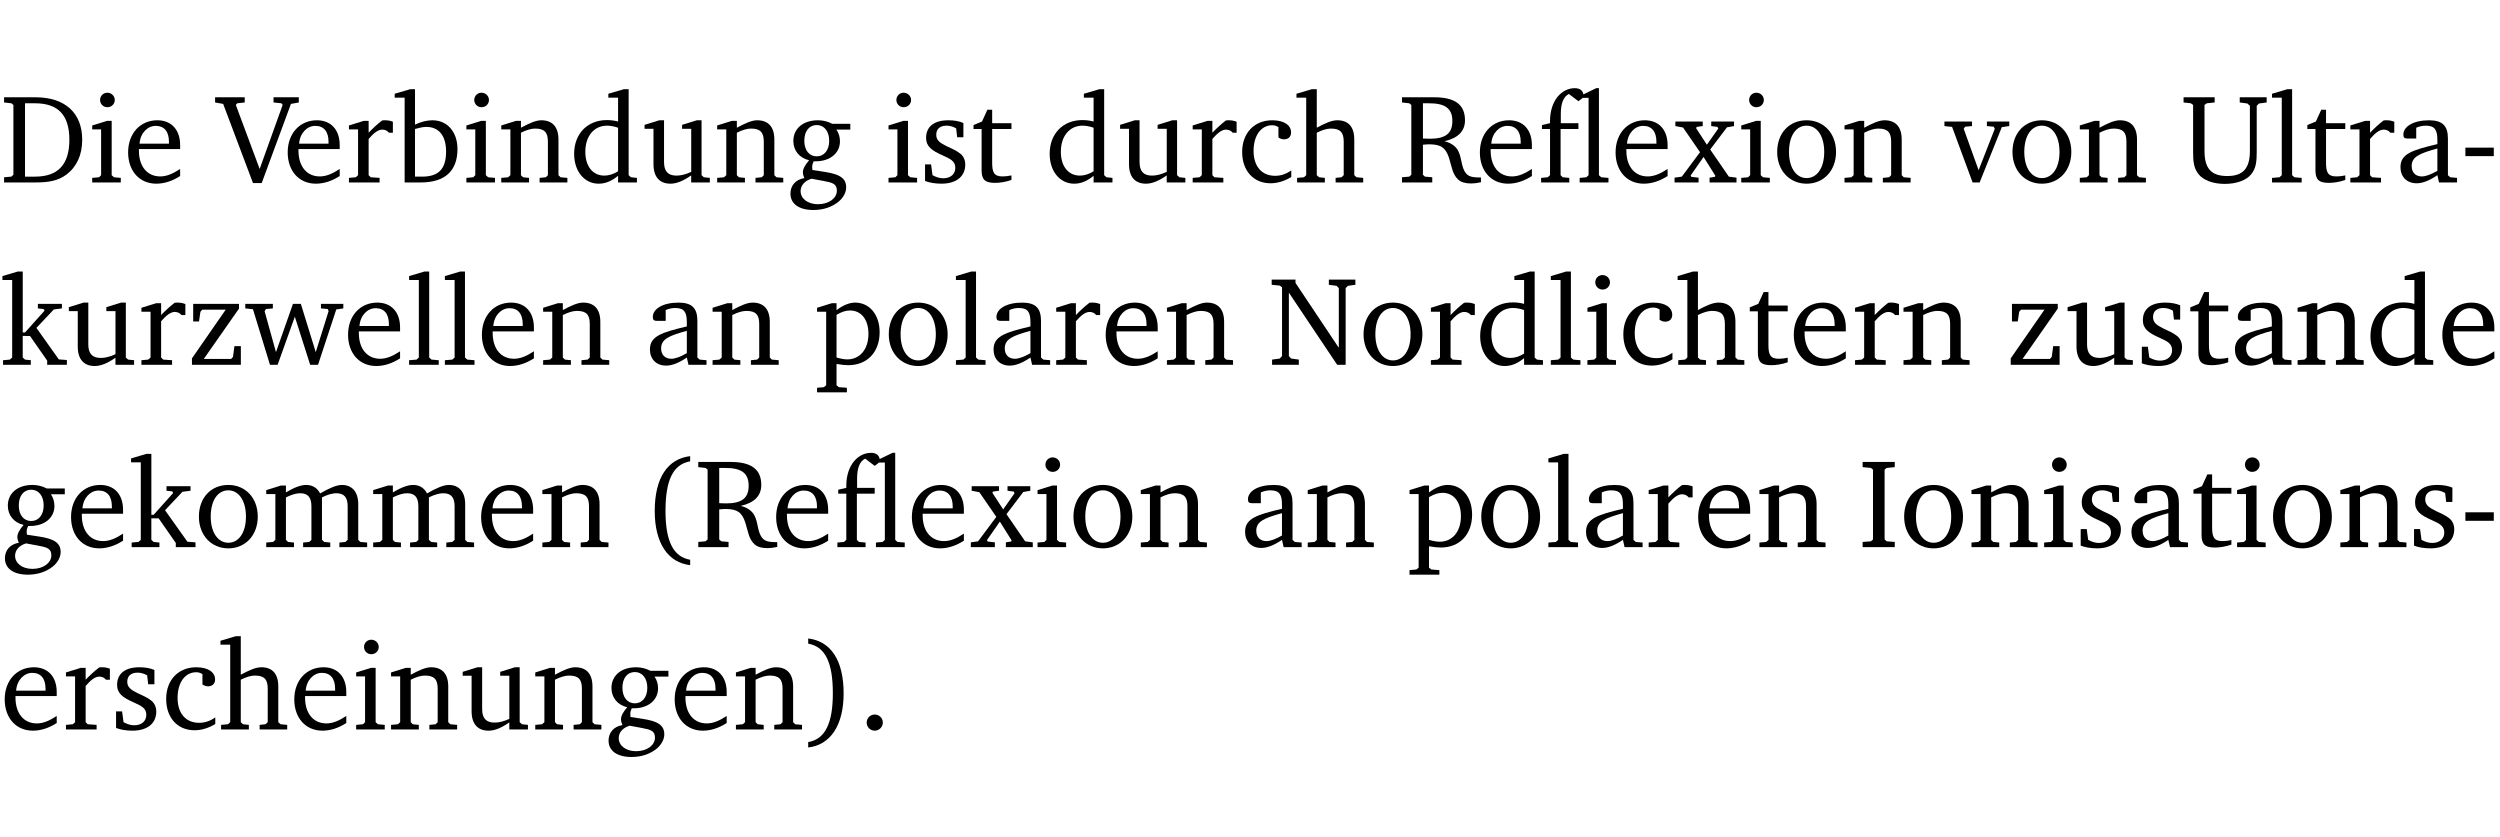 <?xml version="1.0" encoding="UTF-8" standalone="no"?>
<svg
   width="188.508pt"
   height="63.08pt"
   viewBox="0 0 188.508 63.08"
   version="1.2"
   id="svg415"
   sodipodi:docname="b213285f57aa.pdf"
   xmlns:inkscape="http://www.inkscape.org/namespaces/inkscape"
   xmlns:sodipodi="http://sodipodi.sourceforge.net/DTD/sodipodi-0.dtd"
   xmlns:xlink="http://www.w3.org/1999/xlink"
   xmlns="http://www.w3.org/2000/svg"
   xmlns:svg="http://www.w3.org/2000/svg">
  <sodipodi:namedview
     id="namedview417"
     pagecolor="#ffffff"
     bordercolor="#000000"
     borderopacity="0.25"
     inkscape:showpageshadow="2"
     inkscape:pageopacity="0.0"
     inkscape:pagecheckerboard="0"
     inkscape:deskcolor="#d1d1d1"
     inkscape:document-units="pt" />
  <defs
     id="defs106">
    <g
       id="g104">
      <symbol
         overflow="visible"
         id="glyph0-0">
        <path
           style="stroke:none"
           d=""
           id="path2" />
      </symbol>
      <symbol
         overflow="visible"
         id="glyph0-1">
        <path
           style="stroke:none"
           d="M 2.672,-6.422 H 0.312 v 0.391 l 0.547,0.062 0.156,0.125 v 5.266 L 0.859,-0.438 0.312,-0.391 V 0 h 2.359 c 0.969,0 1.688,-0.109 2.344,-0.594 0.781,-0.594 1.188,-1.484 1.188,-2.625 0,-2 -1.266,-3.203 -3.531,-3.203 z m -0.781,0.453 h 0.75 c 1.75,0 2.594,0.891 2.594,2.75 0,1.859 -0.844,2.781 -2.594,2.781 h -0.75 z m 0,0"
           id="path5" />
      </symbol>
      <symbol
         overflow="visible"
         id="glyph0-2">
        <path
           style="stroke:none"
           d="m 1.469,-6.766 c -0.297,0 -0.547,0.234 -0.547,0.547 0,0.312 0.25,0.547 0.547,0.547 0.312,0 0.562,-0.234 0.562,-0.547 0,-0.297 -0.25,-0.547 -0.562,-0.547 z m -0.031,2.125 -1.109,0.344 V -4 H 1 v 3.453 L 0.844,-0.391 0.328,-0.344 V 0 h 2.156 V -0.344 L 1.969,-0.391 1.797,-0.547 v -4.094 z m 0,0"
           id="path8" />
      </symbol>
      <symbol
         overflow="visible"
         id="glyph0-3">
        <path
           style="stroke:none"
           d="m 4.281,-1.016 c -0.547,0.359 -1.016,0.562 -1.5,0.562 -0.969,0 -1.609,-0.734 -1.609,-1.953 0,-0.031 0,-0.078 0,-0.109 H 4.281 c 0,-0.109 0,-0.203 0,-0.297 0,-1.172 -0.672,-1.875 -1.719,-1.875 -1.281,0 -2.203,0.984 -2.203,2.422 0,1.406 0.859,2.359 2.125,2.359 0.609,0 1.219,-0.203 1.797,-0.578 z M 3.438,-2.922 H 1.219 c 0.062,-0.812 0.609,-1.344 1.219,-1.344 0.641,0 1,0.422 1,1.203 0,0.047 0,0.094 0,0.141 z m 0,0"
           id="path11" />
      </symbol>
      <symbol
         overflow="visible"
         id="glyph0-4">
        <path
           style="stroke:none"
           d="m -0.219,-6.422 v 0.391 l 0.609,0.109 2.25,5.969 h 0.656 L 5.5,-5.922 6.094,-6.031 V -6.422 H 4.188 v 0.391 l 0.594,0.062 0.094,0.125 -1.734,4.828 -1.797,-4.828 0.109,-0.125 0.562,-0.062 v -0.391 z m 0,0"
           id="path14" />
      </symbol>
      <symbol
         overflow="visible"
         id="glyph0-5">
        <path
           style="stroke:none"
           d="m 0.281,0 h 2.312 V -0.344 L 1.922,-0.391 1.766,-0.547 V -3.281 c 0.391,-0.453 0.719,-0.703 1.031,-0.703 0.203,0 0.375,0.078 0.5,0.234 H 3.594 V -4.578 C 3.391,-4.656 3.219,-4.688 3.016,-4.688 c -0.078,0 -0.156,0 -0.234,0.016 C 2.438,-4.406 2.094,-4.094 1.766,-3.75 v -0.891 h -0.375 L 0.281,-4.297 V -4 h 0.688 v 3.453 L 0.797,-0.391 0.281,-0.344 Z m 0,0"
           id="path17" />
      </symbol>
      <symbol
         overflow="visible"
         id="glyph0-6">
        <path
           style="stroke:none"
           d="M 1.25,-7.031 0.078,-6.688 v 0.297 h 0.75 V 0 h 1.219 C 3.875,0 4.812,-0.875 4.812,-2.516 4.812,-3.812 4.047,-4.688 2.922,-4.688 c -0.422,0 -0.844,0.109 -1.312,0.328 V -7.031 Z M 1.609,-0.438 V -4.031 C 1.938,-4.125 2.219,-4.188 2.453,-4.188 c 0.953,0 1.5,0.656 1.5,1.859 0,1.312 -0.562,1.891 -1.812,1.891 -0.047,0 -0.234,0 -0.531,0 z m 0,0"
           id="path20" />
      </symbol>
      <symbol
         overflow="visible"
         id="glyph0-7">
        <path
           style="stroke:none"
           d="M 0.281,0 H 2.375 V -0.344 L 1.922,-0.391 1.766,-0.547 V -3.75 c 0.406,-0.203 0.766,-0.312 1.062,-0.312 0.703,0 0.969,0.281 0.969,0.984 v 2.531 l -0.156,0.156 -0.469,0.047 V 0 h 2.094 V -0.344 L 4.75,-0.391 4.594,-0.547 v -2.688 c 0,-0.969 -0.469,-1.453 -1.297,-1.453 -0.406,0 -0.891,0.219 -1.531,0.562 v -0.516 h -0.375 L 0.281,-4.297 V -4 h 0.688 v 3.453 L 0.797,-0.391 0.281,-0.344 Z m 0,0"
           id="path23" />
      </symbol>
      <symbol
         overflow="visible"
         id="glyph0-8">
        <path
           style="stroke:none"
           d="M 3.656,-6.391 V -4.594 C 3.359,-4.672 3.078,-4.703 2.812,-4.703 c -1.453,0 -2.469,1.016 -2.469,2.547 0,1.344 0.797,2.25 1.844,2.25 0.531,0 0.984,-0.203 1.469,-0.594 V 0 H 5.078 V -0.344 L 4.625,-0.391 4.453,-0.547 V -7.031 H 4.094 L 2.922,-6.688 v 0.297 z m 0,5.547 C 3.312,-0.625 2.969,-0.516 2.625,-0.516 c -0.859,0 -1.438,-0.672 -1.438,-1.797 0,-1.203 0.672,-1.969 1.641,-1.969 0.219,0 0.516,0.047 0.828,0.156 z m 0,0"
           id="path26" />
      </symbol>
      <symbol
         overflow="visible"
         id="glyph0-9">
        <path
           style="stroke:none"
           d="M 1.359,-4.688 0.25,-4.344 v 0.297 H 0.922 V -1.375 c 0,0.969 0.469,1.469 1.281,1.469 0.469,0 0.984,-0.219 1.562,-0.625 V 0 h 1.406 V -0.344 L 4.719,-0.391 4.547,-0.547 V -4.688 H 4.188 l -1.109,0.344 v 0.297 h 0.688 v 3.25 C 3.359,-0.609 3,-0.516 2.656,-0.516 c -0.641,0 -0.938,-0.328 -0.938,-1.016 V -4.688 Z m 0,0"
           id="path29" />
      </symbol>
      <symbol
         overflow="visible"
         id="glyph0-10">
        <path
           style="stroke:none"
           d="M 3.531,-4.422 C 3.172,-4.609 2.812,-4.688 2.453,-4.688 c -1.141,0 -1.859,0.641 -1.859,1.562 0,0.719 0.453,1.281 1.188,1.453 -0.312,0.359 -0.469,0.656 -0.469,0.906 0,0.156 0.047,0.297 0.109,0.438 C 0.766,-0.219 0.375,0.234 0.375,0.844 0.375,1.609 1.016,2.078 2.109,2.078 2.844,2.078 3.5,1.859 4,1.453 4.375,1.141 4.578,0.734 4.578,0.375 c 0,-0.703 -0.5,-1 -1.625,-1.172 L 2.031,-0.938 c 0,-0.109 -0.016,-0.188 -0.016,-0.234 0,-0.141 0.047,-0.297 0.109,-0.422 0.062,0 0.109,0 0.156,0 1.109,0 1.828,-0.641 1.828,-1.5 0,-0.328 -0.078,-0.609 -0.266,-0.891 h 1.047 v -0.438 z m -1.172,0.094 c 0.547,0 0.938,0.453 0.938,1.188 0,0.719 -0.391,1.172 -0.938,1.172 -0.562,0 -0.938,-0.453 -0.938,-1.172 0,-0.734 0.375,-1.188 0.938,-1.188 z M 1.969,-0.281 2.891,-0.109 C 3.562,0.016 3.875,0.109 3.875,0.625 c 0,0.547 -0.578,1.016 -1.422,1.016 -0.797,0 -1.312,-0.438 -1.312,-0.984 0,-0.422 0.297,-0.781 0.828,-0.938 z m 0,0"
           id="path32" />
      </symbol>
      <symbol
         overflow="visible"
         id="glyph0-11">
        <path
           style="stroke:none"
           d="M 3.297,-4.484 C 2.969,-4.625 2.594,-4.688 2.172,-4.688 c -1.094,0 -1.688,0.484 -1.688,1.328 0,0.641 0.422,0.953 1.234,1.312 0.625,0.281 0.969,0.453 0.969,0.953 0,0.453 -0.344,0.781 -0.906,0.781 -0.266,0 -0.531,-0.078 -0.812,-0.234 l -0.109,-0.812 H 0.406 v 1.25 c 0.328,0.125 0.75,0.203 1.234,0.203 1.125,0 1.797,-0.547 1.797,-1.438 0,-0.359 -0.141,-0.641 -0.375,-0.828 -0.312,-0.25 -0.672,-0.391 -1,-0.547 C 1.516,-2.984 1.25,-3.188 1.25,-3.594 c 0,-0.438 0.281,-0.688 0.781,-0.688 0.234,0 0.469,0.062 0.719,0.203 l 0.078,0.672 h 0.469 z m 0,0"
           id="path35" />
      </symbol>
      <symbol
         overflow="visible"
         id="glyph0-12">
        <path
           style="stroke:none"
           d="m 0.844,-4.031 v 3.094 c 0,0.672 0.203,0.969 1,0.969 0.359,0 0.797,-0.062 1.25,-0.219 v -0.344 c -0.219,0.047 -0.438,0.078 -0.672,0.078 -0.656,0 -0.781,-0.328 -0.781,-1.047 V -4.031 H 3.094 v -0.438 H 1.641 V -5.484 H 1.281 L 0.875,-4.594 0.234,-4.328 v 0.297 z m 0,0"
           id="path38" />
      </symbol>
      <symbol
         overflow="visible"
         id="glyph0-13">
        <path
           style="stroke:none"
           d="m 4.062,-0.406 v -0.5 C 3.656,-0.625 3.266,-0.5 2.844,-0.5 c -0.984,0 -1.625,-0.688 -1.625,-1.875 0,-1.203 0.594,-1.938 1.406,-1.938 0.172,0 0.312,0.047 0.469,0.141 v 0.781 C 3.234,-3.297 3.375,-3.25 3.516,-3.25 c 0.328,0 0.531,-0.203 0.531,-0.516 C 4.047,-4.312 3.531,-4.688 2.625,-4.688 c -1.344,0 -2.266,0.953 -2.266,2.391 0,1.406 0.844,2.359 2.141,2.359 0.516,0 1.031,-0.156 1.562,-0.469 z m 0,0"
           id="path41" />
      </symbol>
      <symbol
         overflow="visible"
         id="glyph0-14">
        <path
           style="stroke:none"
           d="M 1.344,-7.031 0.188,-6.688 v 0.297 h 0.734 v 5.844 L 0.75,-0.391 0.234,-0.344 V 0 h 2.094 V -0.344 L 1.891,-0.391 1.719,-0.547 V -3.75 c 0.406,-0.203 0.766,-0.312 1.062,-0.312 0.703,0 0.969,0.281 0.969,0.984 v 2.531 l -0.172,0.156 -0.438,0.047 V 0 H 5.219 v -0.344 l -0.5,-0.047 -0.172,-0.156 v -2.688 c 0,-0.969 -0.453,-1.453 -1.281,-1.453 -0.422,0 -0.906,0.219 -1.547,0.562 v -2.906 z m 0,0"
           id="path44" />
      </symbol>
      <symbol
         overflow="visible"
         id="glyph0-15">
        <path
           style="stroke:none"
           d="m 0.312,-6.422 v 0.391 l 0.547,0.062 0.156,0.125 v 5.266 L 0.859,-0.438 0.312,-0.391 V 0 H 2.594 V -0.391 L 2.047,-0.438 1.891,-0.578 V -2.844 C 2.062,-2.859 2.219,-2.875 2.359,-2.875 c 0.875,0 1.25,0.25 1.5,1.031 0.203,0.625 0.25,1.234 0.703,1.641 0.219,0.188 0.531,0.281 0.969,0.281 0.219,0 0.453,-0.031 0.734,-0.094 V -0.375 c -0.016,0 -0.047,0 -0.078,0 -0.734,0 -1.031,-0.109 -1.25,-0.672 C 4.766,-1.5 4.766,-2.031 4.5,-2.469 4.297,-2.781 3.984,-2.984 3.516,-3.109 4.547,-3.344 5.062,-3.875 5.062,-4.688 5.062,-5.875 4.297,-6.422 2.75,-6.422 Z M 1.891,-5.969 H 2.344 c 1.188,0 1.766,0.359 1.766,1.344 0,0.953 -0.547,1.328 -1.703,1.328 -0.047,0 -0.219,0 -0.516,-0.016 z m 0,0"
           id="path47" />
      </symbol>
      <symbol
         overflow="visible"
         id="glyph0-16">
        <path
           style="stroke:none"
           d="m 4.438,-7.109 -0.969,0.469 C 3.422,-6.938 3.188,-7.109 2.828,-7.109 c -1.016,0 -1.875,0.953 -1.875,2.484 0,0.047 0,0.109 0,0.156 L 0.344,-4.328 v 0.297 h 0.609 v 3.484 l -0.172,0.156 -0.5,0.047 V 0 h 2.125 v -0.344 l -0.5,-0.047 L 1.75,-0.547 V -4.031 h 1.344 v -0.438 H 1.766 v -0.703 c 0,-0.797 0.203,-1.297 0.609,-1.5 L 3.094,-6.125 3.422,-6.375 h 0.438 v 5.828 l -0.172,0.156 -0.5,0.047 V 0 H 5.359 V -0.344 L 4.812,-0.391 4.641,-0.547 v -6.562 z m 0,0"
           id="path50" />
      </symbol>
      <symbol
         overflow="visible"
         id="glyph0-17">
        <path
           style="stroke:none"
           d="M 0.172,-4.594 V -4.25 L 0.75,-4.141 2.031,-2.281 0.656,-0.438 0.109,-0.359 V 0 h 1.812 V -0.359 L 1.375,-0.422 1.328,-0.531 2.297,-1.922 3.188,-0.5 3.141,-0.422 2.75,-0.359 V 0 H 4.781 V -0.359 L 4.203,-0.438 2.797,-2.484 4.062,-4.156 4.594,-4.25 V -4.594 H 2.875 V -4.25 l 0.469,0.062 0.062,0.125 -0.859,1.219 -0.812,-1.25 L 1.781,-4.188 2.234,-4.25 v -0.344 z m 0,0"
           id="path53" />
      </symbol>
      <symbol
         overflow="visible"
         id="glyph0-18">
        <path
           style="stroke:none"
           d="m 2.578,-4.688 c -1.297,0 -2.219,0.953 -2.219,2.391 0,1.406 0.938,2.391 2.219,2.391 1.281,0 2.219,-0.984 2.219,-2.391 0,-1.422 -0.938,-2.391 -2.219,-2.391 z m 0,0.406 c 0.766,0 1.328,0.75 1.328,1.984 0,1.234 -0.562,1.969 -1.328,1.969 -0.766,0 -1.328,-0.75 -1.328,-1.969 0,-1.25 0.547,-1.984 1.328,-1.984 z m 0,0"
           id="path56" />
      </symbol>
      <symbol
         overflow="visible"
         id="glyph0-19">
        <path
           style="stroke:none"
           d="M -0.047,-4.594 V -4.25 L 0.531,-4.188 2.078,0 h 0.531 L 4.281,-4.172 4.844,-4.25 V -4.594 H 3.156 V -4.25 l 0.516,0.047 0.078,0.156 -1.219,3.125 -1.125,-3.125 0.109,-0.156 L 2.031,-4.25 v -0.344 z m 0,0"
           id="path59" />
      </symbol>
      <symbol
         overflow="visible"
         id="glyph0-20">
        <path
           style="stroke:none"
           d="m 0.234,-6.422 v 0.391 l 0.547,0.062 0.172,0.125 v 3.547 c 0,0.703 0.047,1.234 0.422,1.688 0.359,0.438 1.062,0.719 1.969,0.719 0.906,0 1.625,-0.281 1.984,-0.719 C 5.703,-1.062 5.75,-1.594 5.75,-2.297 V -5.781 L 5.922,-5.953 6.5,-6.031 V -6.422 H 4.469 v 0.391 l 0.578,0.078 0.188,0.172 V -2.375 c 0,1.297 -0.5,1.891 -1.703,1.891 -1.234,0 -1.719,-0.594 -1.719,-1.891 v -3.469 l 0.172,-0.125 0.594,-0.062 v -0.391 z m 0,0"
           id="path62" />
      </symbol>
      <symbol
         overflow="visible"
         id="glyph0-21">
        <path
           style="stroke:none"
           d="M 0.266,0 H 2.5 V -0.344 L 1.953,-0.391 1.781,-0.547 V -7.031 H 1.422 l -1.156,0.344 v 0.297 H 1 v 5.844 l -0.172,0.156 -0.562,0.047 z m 0,0"
           id="path65" />
      </symbol>
      <symbol
         overflow="visible"
         id="glyph0-22">
        <path
           style="stroke:none"
           d="M 3.188,-0.547 3.312,0 H 4.672 V -0.344 L 4.156,-0.391 3.984,-0.547 V -3.312 c 0,-0.969 -0.422,-1.375 -1.422,-1.375 -1.203,0 -1.938,0.484 -1.938,1.078 0,0.219 0.078,0.297 0.297,0.297 H 1.594 V -4.125 c 0.25,-0.109 0.484,-0.156 0.719,-0.156 0.688,0 0.875,0.328 0.875,1.078 v 0.312 C 1.281,-2.438 0.406,-2.156 0.406,-1.156 c 0,0.719 0.469,1.219 1.219,1.219 0.453,0 0.969,-0.203 1.562,-0.609 z m 0,-0.328 C 2.719,-0.609 2.328,-0.453 2.016,-0.453 1.531,-0.453 1.25,-0.766 1.25,-1.234 1.25,-1.938 1.844,-2.188 3.188,-2.562 Z m 0,0"
           id="path68" />
      </symbol>
      <symbol
         overflow="visible"
         id="glyph0-23">
        <path
           style="stroke:none"
           d="m 0.453,-2.625 v 0.641 H 2.594 V -2.625 Z m 0,0"
           id="path71" />
      </symbol>
      <symbol
         overflow="visible"
         id="glyph0-24">
        <path
           style="stroke:none"
           d="m 0.234,0 h 2.094 v -0.344 l -0.438,-0.047 -0.172,-0.156 v -1.625 H 2.266 L 3.562,-0.312 V 0 H 5.047 V -0.359 L 4.438,-0.406 2.75,-2.781 4.062,-4.172 4.672,-4.25 v -0.344 h -1.812 V -4.25 l 0.438,0.047 0.062,0.125 -1.469,1.641 H 1.719 v -4.594 h -0.375 L 0.188,-6.688 v 0.297 h 0.734 v 5.844 L 0.75,-0.391 0.234,-0.344 Z m 0,0"
           id="path74" />
      </symbol>
      <symbol
         overflow="visible"
         id="glyph0-25">
        <path
           style="stroke:none"
           d="M 0.438,0 H 4.125 V -1.406 H 3.641 L 3.531,-0.594 3.391,-0.438 h -2.062 l 2.656,-3.797 V -4.594 H 0.531 v 1.328 h 0.438 L 1.078,-4 1.219,-4.156 H 2.984 L 0.438,-0.484 Z m 0,0"
           id="path77" />
      </symbol>
      <symbol
         overflow="visible"
         id="glyph0-26">
        <path
           style="stroke:none"
           d="M -0.016,-4.594 V -4.25 L 0.562,-4.188 1.844,0 H 2.422 L 3.719,-3.625 4.875,0 H 5.469 L 6.844,-4.172 7.375,-4.25 V -4.594 H 5.688 V -4.25 l 0.516,0.047 0.062,0.156 -0.969,3.094 -1.125,-3.641 H 3.578 L 2.297,-0.953 1.438,-4.047 1.547,-4.203 2.062,-4.25 v -0.344 z m 0,0"
           id="path80" />
      </symbol>
      <symbol
         overflow="visible"
         id="glyph0-27">
        <path
           style="stroke:none"
           d="m 0.219,2.078 h 2.25 V 1.734 L 1.859,1.688 1.688,1.547 V -0.062 C 2.047,0 2.344,0.031 2.578,0.031 4,0.031 4.938,-0.953 4.938,-2.453 4.938,-3.797 4.156,-4.688 3.094,-4.688 2.656,-4.688 2.203,-4.5 1.688,-4.125 V -4.641 H 1.328 L 0.219,-4.297 V -4 h 0.688 V 1.547 L 0.734,1.688 0.219,1.734 Z m 1.469,-2.625 v -3.219 c 0.375,-0.219 0.688,-0.328 1.016,-0.328 0.828,0 1.391,0.656 1.391,1.766 0,1.172 -0.656,1.922 -1.594,1.922 -0.219,0 -0.484,-0.047 -0.812,-0.141 z m 0,0"
           id="path83" />
      </symbol>
      <symbol
         overflow="visible"
         id="glyph0-28">
        <path
           style="stroke:none"
           d="M 0.281,0 H 2.297 V -0.391 L 1.719,-0.469 1.547,-0.656 V -5.438 L 5.188,0 H 5.828 V -5.781 L 6,-5.953 6.562,-6.031 v -0.391 h -2 V -6.031 L 5.141,-5.953 5.312,-5.781 v 4.5 L 2.047,-6.172 v -0.25 H 0.25 v 0.391 l 0.609,0.062 0.172,0.125 v 5.188 l -0.172,0.188 -0.578,0.078 z m 0,0"
           id="path86" />
      </symbol>
      <symbol
         overflow="visible"
         id="glyph0-29">
        <path
           style="stroke:none"
           d="M 4.344,-4.047 C 4.125,-4.469 3.766,-4.688 3.297,-4.688 c -0.406,0 -0.906,0.188 -1.531,0.562 v -0.516 h -0.375 L 0.281,-4.297 V -4 h 0.688 v 3.453 L 0.797,-0.391 0.281,-0.344 V 0 H 2.375 V -0.344 L 1.922,-0.391 1.766,-0.547 V -3.75 C 2.188,-3.953 2.531,-4.062 2.844,-4.062 c 0.578,0 0.844,0.312 0.844,0.984 v 2.531 L 3.531,-0.391 3.062,-0.344 V 0 H 5.109 V -0.344 L 4.656,-0.391 4.484,-0.547 V -3.75 c 0.406,-0.203 0.781,-0.312 1.078,-0.312 0.594,0 0.859,0.312 0.859,0.984 v 2.531 L 6.25,-0.391 5.797,-0.344 V 0 h 2.094 V -0.344 L 7.375,-0.391 7.219,-0.547 v -2.688 c 0,-0.953 -0.484,-1.453 -1.234,-1.453 -0.375,0 -0.922,0.219 -1.641,0.641 z m 0,0"
           id="path89" />
      </symbol>
      <symbol
         overflow="visible"
         id="glyph0-30">
        <path
           style="stroke:none"
           d="M 3.688,-6.859 C 1.984,-6.656 1.016,-5.219 1.016,-2.719 c 0,2.438 1.016,3.891 2.672,4.078 V 0.953 C 2.406,0.734 1.828,-0.469 1.828,-2.719 c 0,-2.297 0.547,-3.516 1.859,-3.75 z m 0,0"
           id="path92" />
      </symbol>
      <symbol
         overflow="visible"
         id="glyph0-31">
        <path
           style="stroke:none"
           d="M 0.328,0 H 2.75 V -0.391 L 2.141,-0.438 1.984,-0.578 V -5.844 l 0.156,-0.125 L 2.75,-6.031 V -6.422 H 0.328 v 0.391 l 0.625,0.062 0.156,0.125 v 5.266 l -0.156,0.141 -0.625,0.047 z m 0,0"
           id="path95" />
      </symbol>
      <symbol
         overflow="visible"
         id="glyph0-32">
        <path
           style="stroke:none"
           d="m 0.297,-6.859 v 0.391 c 1.312,0.234 1.859,1.453 1.859,3.75 0,2.25 -0.578,3.453 -1.859,3.672 v 0.406 c 1.656,-0.188 2.672,-1.641 2.672,-4.078 0,-2.5 -0.969,-3.938 -2.672,-4.141 z m 0,0"
           id="path98" />
      </symbol>
      <symbol
         overflow="visible"
         id="glyph0-33">
        <path
           style="stroke:none"
           d="M 1.328,-1.125 C 1,-1.125 0.719,-0.859 0.719,-0.516 0.719,-0.172 1,0.094 1.328,0.094 1.656,0.094 1.938,-0.188 1.938,-0.516 1.938,-0.859 1.656,-1.125 1.328,-1.125 Z m 0,0"
           id="path101" />
      </symbol>
    </g>
  </defs>
  <g
     id="surface1"
     transform="translate(-40.398,-104.995)">
    <path
       style="fill:none;stroke:#000000;stroke-width:0.01;stroke-linecap:butt;stroke-linejoin:miter;stroke-miterlimit:10;stroke-opacity:0.01"
       d="M -5.625e-4,-0.001 H 188.507"
       transform="matrix(1,0,0,-1,40.399,104.999)"
       id="path108" />
    <g
       style="fill:#000000;fill-opacity:1"
       id="g116">
      <use
         xlink:href="#glyph0-1"
         x="40.394"
         y="118.752"
         id="use110" />
      <use
         xlink:href="#glyph0-2"
         x="47.022"
         y="118.752"
         id="use112" />
      <use
         xlink:href="#glyph0-3"
         x="49.7"
         y="118.752"
         id="use114" />
    </g>
    <g
       style="fill:#000000;fill-opacity:1"
       id="g120">
      <use
         xlink:href="#glyph0-4"
         x="56.835"
         y="118.752"
         id="use118" />
    </g>
    <g
       style="fill:#000000;fill-opacity:1"
       id="g140">
      <use
         xlink:href="#glyph0-3"
         x="61.732"
         y="118.752"
         id="use122" />
      <use
         xlink:href="#glyph0-5"
         x="66.428"
         y="118.752"
         id="use124" />
      <use
         xlink:href="#glyph0-6"
         x="70.081"
         y="118.752"
         id="use126" />
      <use
         xlink:href="#glyph0-2"
         x="75.236"
         y="118.752"
         id="use128" />
      <use
         xlink:href="#glyph0-7"
         x="77.914"
         y="118.752"
         id="use130" />
      <use
         xlink:href="#glyph0-8"
         x="83.347"
         y="118.752"
         id="use132" />
      <use
         xlink:href="#glyph0-9"
         x="88.751"
         y="118.752"
         id="use134" />
      <use
         xlink:href="#glyph0-7"
         x="94.193"
         y="118.752"
         id="use136" />
      <use
         xlink:href="#glyph0-10"
         x="99.625"
         y="118.752"
         id="use138" />
    </g>
    <g
       style="fill:#000000;fill-opacity:1"
       id="g148">
      <use
         xlink:href="#glyph0-2"
         x="107.066"
         y="118.752"
         id="use142" />
      <use
         xlink:href="#glyph0-11"
         x="109.744"
         y="118.752"
         id="use144" />
      <use
         xlink:href="#glyph0-12"
         x="113.57"
         y="118.752"
         id="use146" />
    </g>
    <g
       style="fill:#000000;fill-opacity:1"
       id="g160">
      <use
         xlink:href="#glyph0-8"
         x="119.203"
         y="118.752"
         id="use150" />
      <use
         xlink:href="#glyph0-9"
         x="124.607"
         y="118.752"
         id="use152" />
      <use
         xlink:href="#glyph0-5"
         x="130.049"
         y="118.752"
         id="use154" />
      <use
         xlink:href="#glyph0-13"
         x="133.702"
         y="118.752"
         id="use156" />
      <use
         xlink:href="#glyph0-14"
         x="137.968"
         y="118.752"
         id="use158" />
    </g>
    <g
       style="fill:#000000;fill-opacity:1"
       id="g164">
      <use
         xlink:href="#glyph0-15"
         x="145.801"
         y="118.752"
         id="use162" />
    </g>
    <g
       style="fill:#000000;fill-opacity:1"
       id="g180">
      <use
         xlink:href="#glyph0-3"
         x="151.626"
         y="118.752"
         id="use166" />
      <use
         xlink:href="#glyph0-16"
         x="156.322"
         y="118.752"
         id="use168" />
      <use
         xlink:href="#glyph0-3"
         x="161.859"
         y="118.752"
         id="use170" />
      <use
         xlink:href="#glyph0-17"
         x="166.555"
         y="118.752"
         id="use172" />
      <use
         xlink:href="#glyph0-2"
         x="171.366"
         y="118.752"
         id="use174" />
      <use
         xlink:href="#glyph0-18"
         x="174.044"
         y="118.752"
         id="use176" />
      <use
         xlink:href="#glyph0-7"
         x="179.199"
         y="118.752"
         id="use178" />
    </g>
    <g
       style="fill:#000000;fill-opacity:1"
       id="g188">
      <use
         xlink:href="#glyph0-19"
         x="187.061"
         y="118.752"
         id="use182" />
      <use
         xlink:href="#glyph0-18"
         x="191.786"
         y="118.752"
         id="use184" />
      <use
         xlink:href="#glyph0-7"
         x="196.941"
         y="118.752"
         id="use186" />
    </g>
    <g
       style="fill:#000000;fill-opacity:1"
       id="g202">
      <use
         xlink:href="#glyph0-20"
         x="204.812"
         y="118.752"
         id="use190" />
      <use
         xlink:href="#glyph0-21"
         x="211.45"
         y="118.752"
         id="use192" />
      <use
         xlink:href="#glyph0-12"
         x="214.147"
         y="118.752"
         id="use194" />
      <use
         xlink:href="#glyph0-5"
         x="217.341"
         y="118.752"
         id="use196" />
      <use
         xlink:href="#glyph0-22"
         x="220.995"
         y="118.752"
         id="use198" />
      <use
         xlink:href="#glyph0-23"
         x="225.844"
         y="118.752"
         id="use200" />
    </g>
    <g
       style="fill:#000000;fill-opacity:1"
       id="g224">
      <use
         xlink:href="#glyph0-24"
         x="40.394"
         y="132.5"
         id="use204" />
      <use
         xlink:href="#glyph0-9"
         x="45.339"
         y="132.5"
         id="use206" />
      <use
         xlink:href="#glyph0-5"
         x="50.781"
         y="132.5"
         id="use208" />
      <use
         xlink:href="#glyph0-25"
         x="54.434"
         y="132.5"
         id="use210" />
      <use
         xlink:href="#glyph0-26"
         x="58.91"
         y="132.5"
         id="use212" />
      <use
         xlink:href="#glyph0-3"
         x="66.284"
         y="132.5"
         id="use214" />
      <use
         xlink:href="#glyph0-21"
         x="70.98"
         y="132.5"
         id="use216" />
      <use
         xlink:href="#glyph0-21"
         x="73.677"
         y="132.5"
         id="use218" />
      <use
         xlink:href="#glyph0-3"
         x="76.375"
         y="132.5"
         id="use220" />
      <use
         xlink:href="#glyph0-7"
         x="81.071"
         y="132.5"
         id="use222" />
    </g>
    <g
       style="fill:#000000;fill-opacity:1"
       id="g230">
      <use
         xlink:href="#glyph0-22"
         x="88.999"
         y="132.5"
         id="use226" />
      <use
         xlink:href="#glyph0-7"
         x="93.848"
         y="132.5"
         id="use228" />
    </g>
    <g
       style="fill:#000000;fill-opacity:1"
       id="g246">
      <use
         xlink:href="#glyph0-27"
         x="101.787"
         y="132.5"
         id="use232" />
      <use
         xlink:href="#glyph0-18"
         x="107.056"
         y="132.5"
         id="use234" />
      <use
         xlink:href="#glyph0-21"
         x="112.212"
         y="132.5"
         id="use236" />
      <use
         xlink:href="#glyph0-22"
         x="114.909"
         y="132.5"
         id="use238" />
      <use
         xlink:href="#glyph0-5"
         x="119.758"
         y="132.5"
         id="use240" />
      <use
         xlink:href="#glyph0-3"
         x="123.411"
         y="132.5"
         id="use242" />
      <use
         xlink:href="#glyph0-7"
         x="128.107"
         y="132.5"
         id="use244" />
    </g>
    <g
       style="fill:#000000;fill-opacity:1"
       id="g272">
      <use
         xlink:href="#glyph0-28"
         x="136.036"
         y="132.5"
         id="use248" />
      <use
         xlink:href="#glyph0-18"
         x="142.855"
         y="132.5"
         id="use250" />
      <use
         xlink:href="#glyph0-5"
         x="148.01"
         y="132.5"
         id="use252" />
      <use
         xlink:href="#glyph0-8"
         x="151.664"
         y="132.5"
         id="use254" />
      <use
         xlink:href="#glyph0-21"
         x="157.068"
         y="132.5"
         id="use256" />
      <use
         xlink:href="#glyph0-2"
         x="159.765"
         y="132.5"
         id="use258" />
      <use
         xlink:href="#glyph0-13"
         x="162.443"
         y="132.5"
         id="use260" />
      <use
         xlink:href="#glyph0-14"
         x="166.708"
         y="132.5"
         id="use262" />
      <use
         xlink:href="#glyph0-12"
         x="172.103"
         y="132.5"
         id="use264" />
      <use
         xlink:href="#glyph0-3"
         x="175.297"
         y="132.5"
         id="use266" />
      <use
         xlink:href="#glyph0-5"
         x="179.993"
         y="132.5"
         id="use268" />
      <use
         xlink:href="#glyph0-7"
         x="183.647"
         y="132.5"
         id="use270" />
    </g>
    <g
       style="fill:#000000;fill-opacity:1"
       id="g290">
      <use
         xlink:href="#glyph0-25"
         x="191.575"
         y="132.5"
         id="use274" />
      <use
         xlink:href="#glyph0-9"
         x="196.051"
         y="132.5"
         id="use276" />
      <use
         xlink:href="#glyph0-11"
         x="201.493"
         y="132.5"
         id="use278" />
      <use
         xlink:href="#glyph0-12"
         x="205.319"
         y="132.5"
         id="use280" />
      <use
         xlink:href="#glyph0-22"
         x="208.513"
         y="132.5"
         id="use282" />
      <use
         xlink:href="#glyph0-7"
         x="213.363"
         y="132.5"
         id="use284" />
      <use
         xlink:href="#glyph0-8"
         x="218.795"
         y="132.5"
         id="use286" />
      <use
         xlink:href="#glyph0-3"
         x="224.199"
         y="132.5"
         id="use288" />
    </g>
    <g
       style="fill:#000000;fill-opacity:1"
       id="g308">
      <use
         xlink:href="#glyph0-10"
         x="40.394"
         y="146.249"
         id="use292" />
      <use
         xlink:href="#glyph0-3"
         x="45.396"
         y="146.249"
         id="use294" />
      <use
         xlink:href="#glyph0-24"
         x="50.092"
         y="146.249"
         id="use296" />
      <use
         xlink:href="#glyph0-18"
         x="55.037"
         y="146.249"
         id="use298" />
      <use
         xlink:href="#glyph0-29"
         x="60.192"
         y="146.249"
         id="use300" />
      <use
         xlink:href="#glyph0-29"
         x="68.255"
         y="146.249"
         id="use302" />
      <use
         xlink:href="#glyph0-3"
         x="76.317"
         y="146.249"
         id="use304" />
      <use
         xlink:href="#glyph0-7"
         x="81.013"
         y="146.249"
         id="use306" />
    </g>
    <g
       style="fill:#000000;fill-opacity:1"
       id="g314">
      <use
         xlink:href="#glyph0-30"
         x="88.751"
         y="146.249"
         id="use310" />
      <use
         xlink:href="#glyph0-15"
         x="92.739"
         y="146.249"
         id="use312" />
    </g>
    <g
       style="fill:#000000;fill-opacity:1"
       id="g330">
      <use
         xlink:href="#glyph0-3"
         x="98.563"
         y="146.249"
         id="use316" />
      <use
         xlink:href="#glyph0-16"
         x="103.259"
         y="146.249"
         id="use318" />
      <use
         xlink:href="#glyph0-3"
         x="108.797"
         y="146.249"
         id="use320" />
      <use
         xlink:href="#glyph0-17"
         x="113.493"
         y="146.249"
         id="use322" />
      <use
         xlink:href="#glyph0-2"
         x="118.304"
         y="146.249"
         id="use324" />
      <use
         xlink:href="#glyph0-18"
         x="120.982"
         y="146.249"
         id="use326" />
      <use
         xlink:href="#glyph0-7"
         x="126.137"
         y="146.249"
         id="use328" />
    </g>
    <g
       style="fill:#000000;fill-opacity:1"
       id="g336">
      <use
         xlink:href="#glyph0-22"
         x="133.875"
         y="146.249"
         id="use332" />
      <use
         xlink:href="#glyph0-7"
         x="138.724"
         y="146.249"
         id="use334" />
    </g>
    <g
       style="fill:#000000;fill-opacity:1"
       id="g352">
      <use
         xlink:href="#glyph0-27"
         x="146.461"
         y="146.249"
         id="use338" />
      <use
         xlink:href="#glyph0-18"
         x="151.731"
         y="146.249"
         id="use340" />
      <use
         xlink:href="#glyph0-21"
         x="156.886"
         y="146.249"
         id="use342" />
      <use
         xlink:href="#glyph0-22"
         x="159.583"
         y="146.249"
         id="use344" />
      <use
         xlink:href="#glyph0-5"
         x="164.432"
         y="146.249"
         id="use346" />
      <use
         xlink:href="#glyph0-3"
         x="168.086"
         y="146.249"
         id="use348" />
      <use
         xlink:href="#glyph0-7"
         x="172.782"
         y="146.249"
         id="use350" />
    </g>
    <g
       style="fill:#000000;fill-opacity:1"
       id="g378">
      <use
         xlink:href="#glyph0-31"
         x="180.519"
         y="146.249"
         id="use354" />
      <use
         xlink:href="#glyph0-18"
         x="183.618"
         y="146.249"
         id="use356" />
      <use
         xlink:href="#glyph0-7"
         x="188.773"
         y="146.249"
         id="use358" />
      <use
         xlink:href="#glyph0-2"
         x="194.205"
         y="146.249"
         id="use360" />
      <use
         xlink:href="#glyph0-11"
         x="196.883"
         y="146.249"
         id="use362" />
      <use
         xlink:href="#glyph0-22"
         x="200.709"
         y="146.249"
         id="use364" />
      <use
         xlink:href="#glyph0-12"
         x="205.558"
         y="146.249"
         id="use366" />
      <use
         xlink:href="#glyph0-2"
         x="208.753"
         y="146.249"
         id="use368" />
      <use
         xlink:href="#glyph0-18"
         x="211.431"
         y="146.249"
         id="use370" />
      <use
         xlink:href="#glyph0-7"
         x="216.586"
         y="146.249"
         id="use372" />
      <use
         xlink:href="#glyph0-11"
         x="222.018"
         y="146.249"
         id="use374" />
      <use
         xlink:href="#glyph0-23"
         x="225.844"
         y="146.249"
         id="use376" />
    </g>
    <g
       style="fill:#000000;fill-opacity:1"
       id="g410">
      <use
         xlink:href="#glyph0-3"
         x="40.394"
         y="159.997"
         id="use380" />
      <use
         xlink:href="#glyph0-5"
         x="45.09"
         y="159.997"
         id="use382" />
      <use
         xlink:href="#glyph0-11"
         x="48.744"
         y="159.997"
         id="use384" />
      <use
         xlink:href="#glyph0-13"
         x="52.569"
         y="159.997"
         id="use386" />
      <use
         xlink:href="#glyph0-14"
         x="56.835"
         y="159.997"
         id="use388" />
      <use
         xlink:href="#glyph0-3"
         x="62.229"
         y="159.997"
         id="use390" />
      <use
         xlink:href="#glyph0-2"
         x="66.925"
         y="159.997"
         id="use392" />
      <use
         xlink:href="#glyph0-7"
         x="69.603"
         y="159.997"
         id="use394" />
      <use
         xlink:href="#glyph0-9"
         x="75.036"
         y="159.997"
         id="use396" />
      <use
         xlink:href="#glyph0-7"
         x="80.478"
         y="159.997"
         id="use398" />
      <use
         xlink:href="#glyph0-10"
         x="85.91"
         y="159.997"
         id="use400" />
      <use
         xlink:href="#glyph0-3"
         x="90.912"
         y="159.997"
         id="use402" />
      <use
         xlink:href="#glyph0-7"
         x="95.608"
         y="159.997"
         id="use404" />
      <use
         xlink:href="#glyph0-32"
         x="101.041"
         y="159.997"
         id="use406" />
      <use
         xlink:href="#glyph0-33"
         x="105.029"
         y="159.997"
         id="use408" />
    </g>
    <path
       style="fill:none;stroke:#000000;stroke-width:0.01;stroke-linecap:butt;stroke-linejoin:miter;stroke-miterlimit:10;stroke-opacity:0.01"
       d="M -5.625e-4,6.875e-4 H 188.507"
       transform="matrix(1,0,0,-1,40.399,168.071)"
       id="path412" />
  </g>
</svg>
